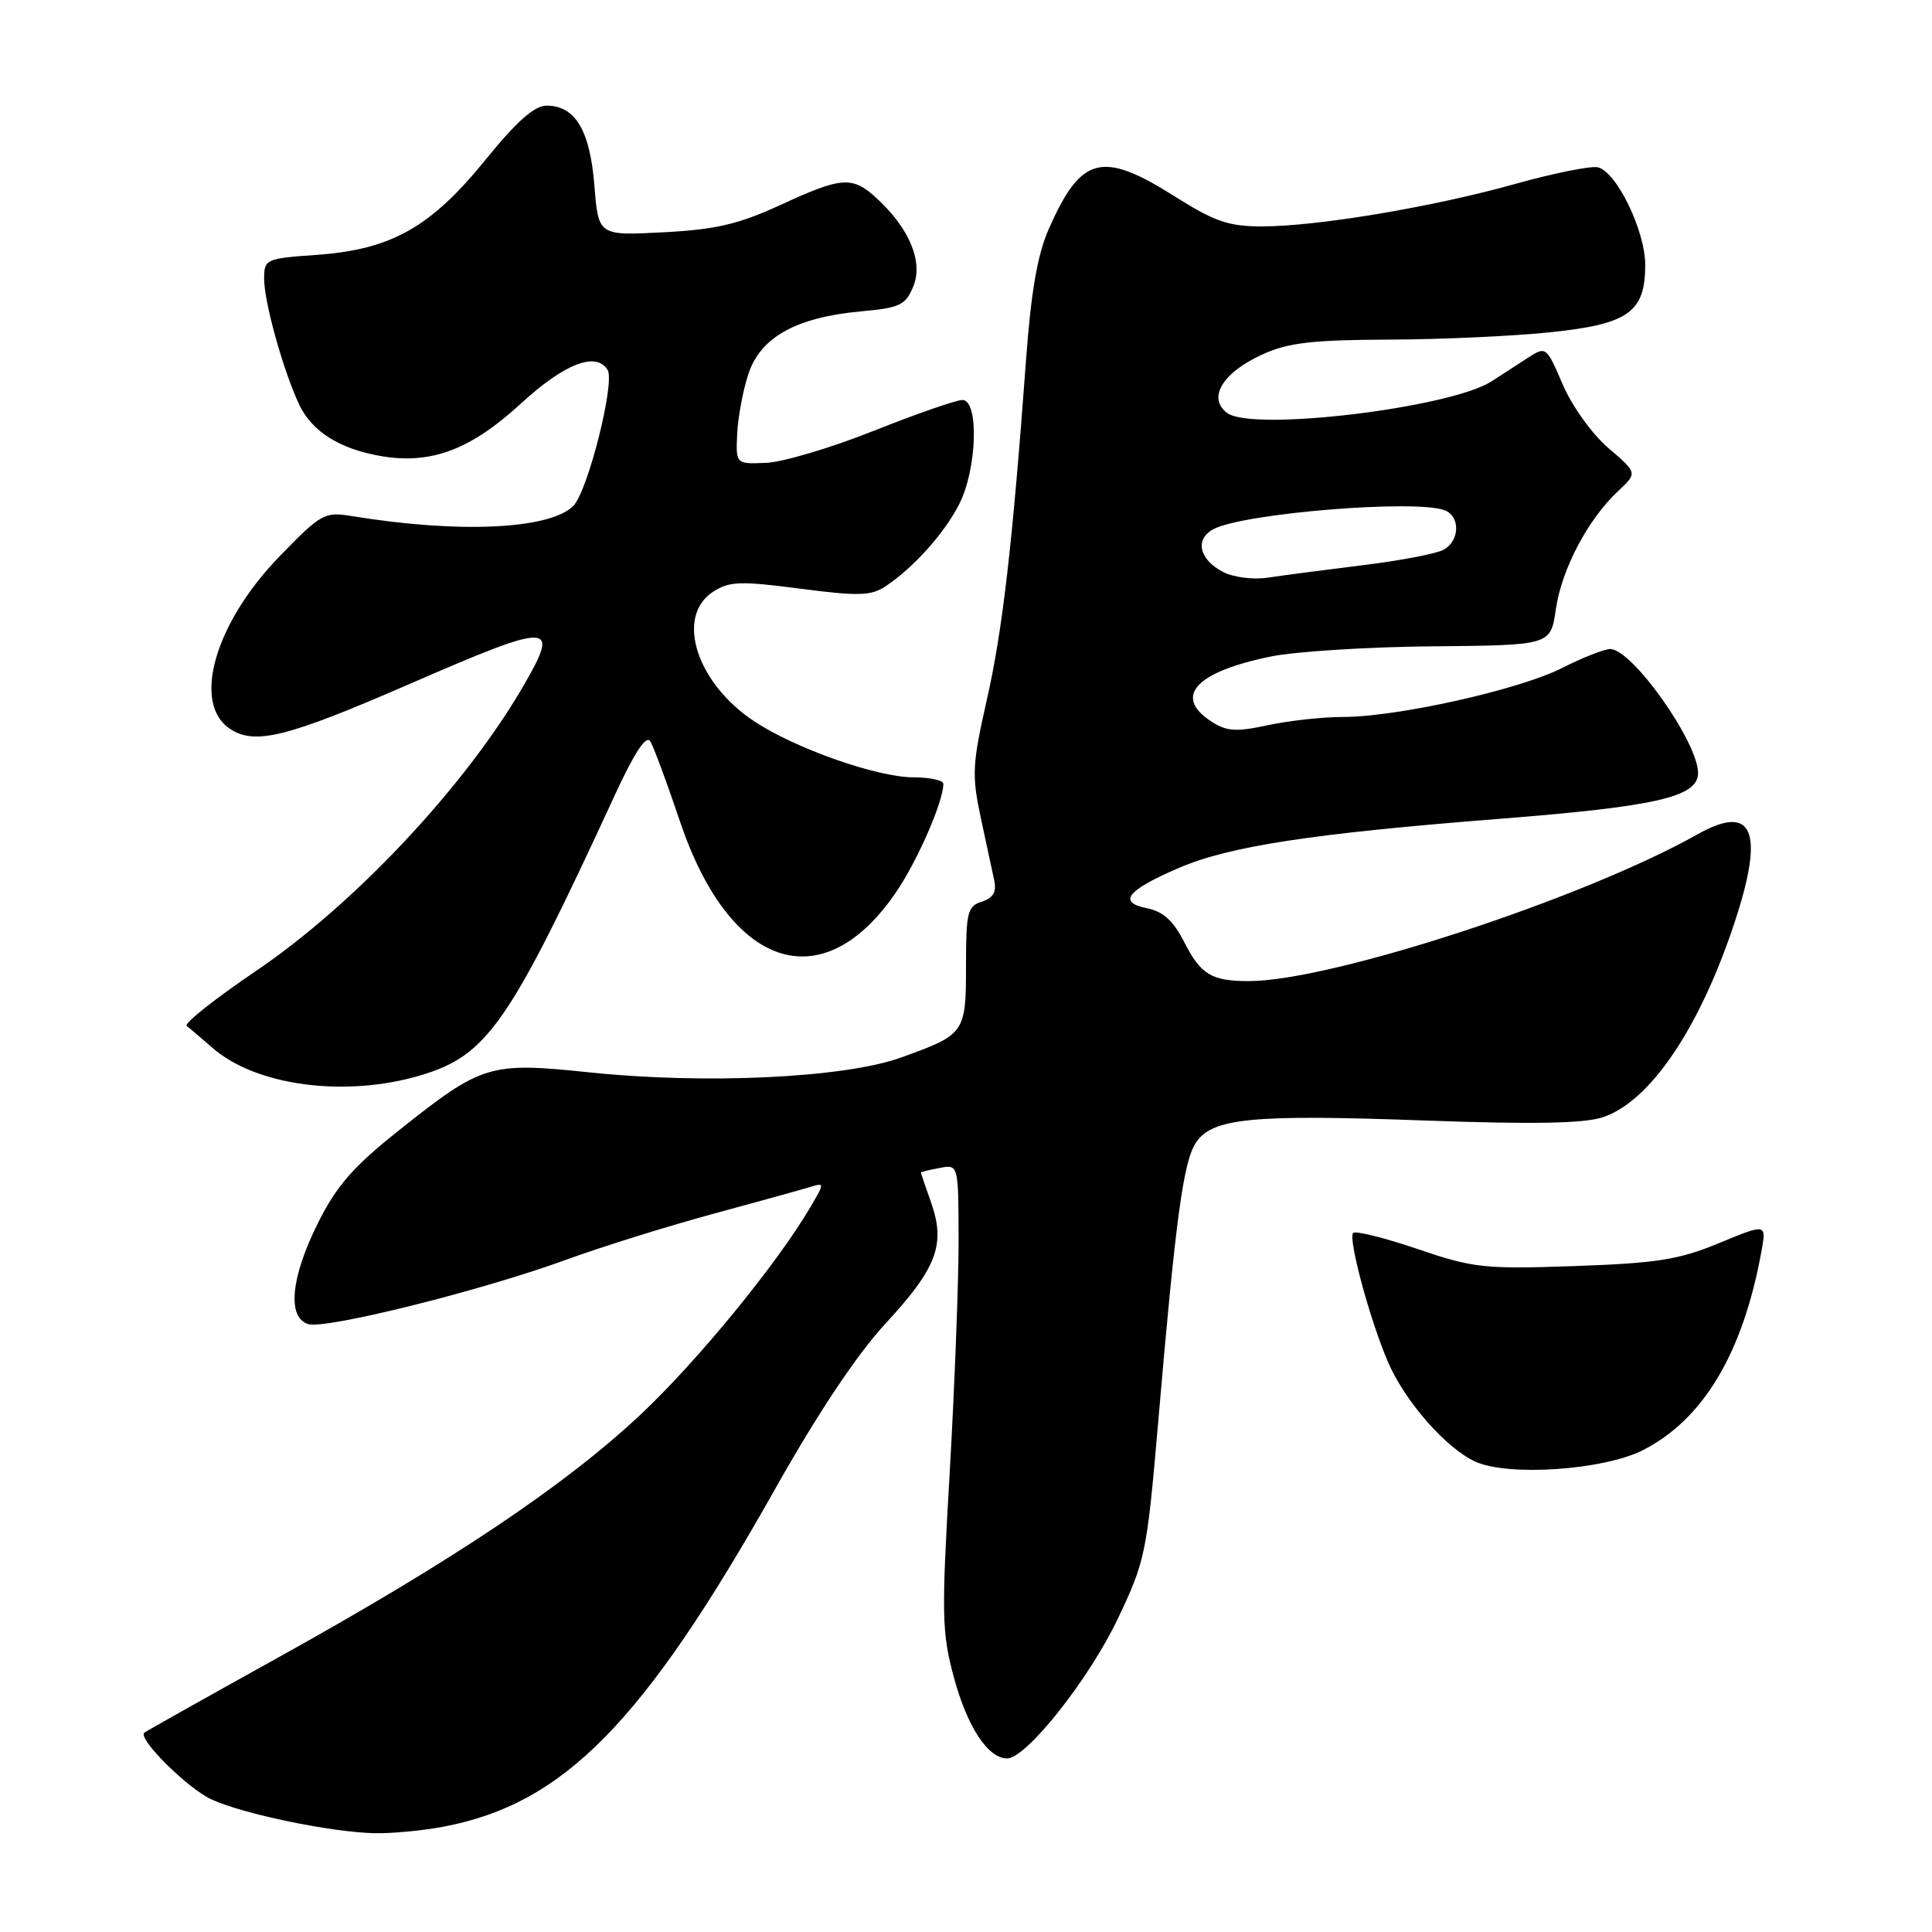 <?xml version="1.0" encoding="UTF-8" standalone="no"?>
<!DOCTYPE svg PUBLIC "-//W3C//DTD SVG 1.1//EN" "http://www.w3.org/Graphics/SVG/1.1/DTD/svg11.dtd" >
<svg xmlns="http://www.w3.org/2000/svg" xmlns:xlink="http://www.w3.org/1999/xlink" version="1.1" viewBox="0 0 256 256">
 <g >
 <path fill="currentColor"
d=" M 58.79 242.04 C 74.71 239.02 85.24 228.30 102.66 197.38 C 108.37 187.24 113.55 179.47 117.30 175.42 C 124.13 168.03 125.31 164.92 123.40 159.42 C 122.64 157.27 122.02 155.44 122.02 155.37 C 122.01 155.29 123.12 155.02 124.50 154.76 C 127.00 154.28 127.00 154.28 127.02 164.39 C 127.02 169.95 126.49 183.78 125.84 195.13 C 124.74 214.02 124.79 216.31 126.40 222.28 C 128.18 228.84 130.91 233.00 133.45 233.00 C 135.99 233.00 144.28 222.54 148.11 214.50 C 151.77 206.81 151.97 205.80 153.46 188.50 C 155.77 161.54 156.79 153.97 158.45 151.43 C 160.61 148.14 165.86 147.63 189.01 148.48 C 203.17 148.99 209.87 148.87 212.38 148.04 C 218.66 145.97 225.27 136.16 229.90 122.05 C 233.84 110.08 232.26 106.43 224.93 110.55 C 209.81 119.07 176.41 130.00 165.47 130.00 C 160.53 130.00 159.11 129.14 156.92 124.84 C 155.47 121.99 154.12 120.77 151.95 120.34 C 148.05 119.56 149.33 117.96 156.22 115.00 C 162.92 112.12 173.81 110.45 198.93 108.48 C 219.55 106.85 225.00 105.59 225.00 102.43 C 225.00 98.33 216.27 86.00 213.36 86.00 C 212.58 86.00 209.69 87.14 206.95 88.53 C 201.27 91.40 185.15 95.00 177.94 95.00 C 175.28 95.00 170.81 95.49 168.01 96.09 C 163.74 97.01 162.53 96.92 160.46 95.57 C 155.43 92.27 158.47 89.00 168.45 86.98 C 171.72 86.32 181.38 85.71 189.93 85.64 C 205.47 85.50 205.47 85.50 206.16 80.72 C 206.91 75.45 210.41 68.81 214.39 65.09 C 216.98 62.67 216.98 62.67 213.13 59.38 C 210.98 57.54 208.31 53.83 207.08 50.97 C 204.90 45.89 204.86 45.86 202.44 47.42 C 201.10 48.29 198.94 49.69 197.64 50.53 C 192.15 54.06 165.97 57.21 162.62 54.73 C 159.94 52.75 161.98 49.36 167.33 46.94 C 170.69 45.41 173.93 45.04 184.00 45.00 C 190.88 44.98 200.55 44.54 205.50 44.02 C 215.79 42.94 218.00 41.37 218.00 35.10 C 218.00 30.53 214.13 22.62 211.67 22.16 C 210.67 21.98 205.72 22.98 200.67 24.40 C 189.80 27.44 174.59 29.99 167.23 30.00 C 162.79 30.00 160.94 29.36 155.62 26.00 C 146.02 19.94 143.25 20.65 138.98 30.31 C 137.47 33.72 136.62 38.63 135.95 47.77 C 134.14 72.34 132.84 83.58 130.74 92.82 C 128.83 101.27 128.76 102.73 129.95 108.32 C 130.68 111.72 131.48 115.47 131.74 116.65 C 132.07 118.19 131.60 118.99 130.10 119.47 C 128.20 120.07 128.00 120.89 128.00 127.94 C 128.00 136.91 127.88 137.07 119.39 140.13 C 111.89 142.83 93.47 143.71 78.04 142.09 C 64.87 140.71 63.86 141.02 52.87 149.77 C 46.78 154.61 44.61 157.10 42.12 162.08 C 38.54 169.25 38.02 174.56 40.83 175.45 C 43.13 176.17 63.92 170.99 75.08 166.90 C 79.71 165.21 88.45 162.48 94.50 160.84 C 100.55 159.20 106.35 157.59 107.40 157.27 C 109.26 156.70 109.26 156.75 107.40 159.92 C 102.94 167.50 92.49 180.27 84.93 187.39 C 74.96 196.76 60.09 206.74 37.00 219.55 C 27.38 224.89 19.33 229.41 19.12 229.59 C 18.22 230.38 24.80 236.93 28.00 238.42 C 32.14 240.35 43.80 242.77 49.61 242.91 C 51.88 242.96 56.01 242.57 58.79 242.04 Z  M 217.72 192.14 C 225.72 188.06 230.96 179.25 233.40 165.81 C 234.07 162.12 234.07 162.12 227.78 164.72 C 222.45 166.92 219.57 167.38 208.64 167.76 C 196.66 168.18 195.24 168.02 187.83 165.50 C 183.45 164.01 179.61 163.06 179.30 163.37 C 178.59 164.08 181.56 175.06 183.95 180.55 C 186.21 185.75 191.62 191.90 195.48 193.67 C 199.85 195.67 212.51 194.80 217.72 192.14 Z  M 55.69 142.50 C 64.59 139.86 67.47 135.71 81.53 105.22 C 84.07 99.71 85.62 97.37 86.16 98.22 C 86.60 98.92 88.35 103.64 90.05 108.70 C 96.67 128.46 109.01 132.54 118.76 118.18 C 121.60 114.00 125.00 106.20 125.00 103.87 C 125.00 103.39 123.22 103.00 121.05 103.00 C 116.23 103.00 105.39 99.19 99.93 95.57 C 92.28 90.51 89.47 81.71 94.46 78.43 C 96.62 77.02 98.03 76.96 106.00 78.00 C 113.69 79.00 115.41 78.96 117.29 77.72 C 121.02 75.25 125.11 70.71 127.10 66.80 C 129.47 62.16 129.75 53.00 127.52 53.00 C 126.71 53.00 121.43 54.84 115.79 57.08 C 110.15 59.33 103.73 61.24 101.52 61.33 C 97.50 61.50 97.50 61.50 97.68 57.50 C 97.78 55.30 98.45 51.70 99.18 49.51 C 100.79 44.66 105.55 42.03 114.16 41.25 C 119.23 40.79 120.00 40.43 121.01 37.97 C 122.35 34.74 120.55 30.34 116.26 26.36 C 112.95 23.29 111.64 23.37 103.39 27.17 C 97.83 29.72 94.83 30.42 87.90 30.78 C 79.29 31.23 79.29 31.23 78.76 24.57 C 78.17 17.25 76.22 14.00 72.42 14.00 C 70.81 14.00 68.45 16.09 64.31 21.20 C 57.07 30.12 51.85 33.06 42.00 33.77 C 35.20 34.25 35.00 34.34 35.00 36.95 C 35.00 40.02 37.51 49.04 39.61 53.54 C 41.32 57.20 45.04 59.53 50.64 60.46 C 57.19 61.54 62.42 59.55 69.06 53.44 C 74.79 48.18 78.99 46.55 80.51 49.01 C 81.53 50.67 77.89 65.11 75.96 67.04 C 72.85 70.15 60.81 70.71 46.67 68.39 C 43.00 67.79 42.58 68.02 37.08 73.68 C 28.44 82.56 25.38 93.24 30.50 96.59 C 33.80 98.76 38.04 97.69 54.25 90.64 C 73.24 82.38 74.28 82.40 69.34 90.91 C 61.62 104.21 46.96 119.83 33.93 128.65 C 28.46 132.35 24.32 135.64 24.74 135.95 C 25.16 136.27 26.69 137.57 28.16 138.85 C 33.92 143.89 45.74 145.45 55.69 142.50 Z  M 162.01 75.76 C 158.88 74.11 158.30 71.45 160.78 70.12 C 164.72 68.01 187.58 66.14 191.42 67.61 C 193.54 68.42 193.43 71.70 191.25 72.86 C 190.29 73.38 185.45 74.30 180.50 74.90 C 175.55 75.51 169.93 76.25 168.00 76.54 C 166.01 76.84 163.42 76.50 162.01 75.76 Z "/>
</g>
</svg>